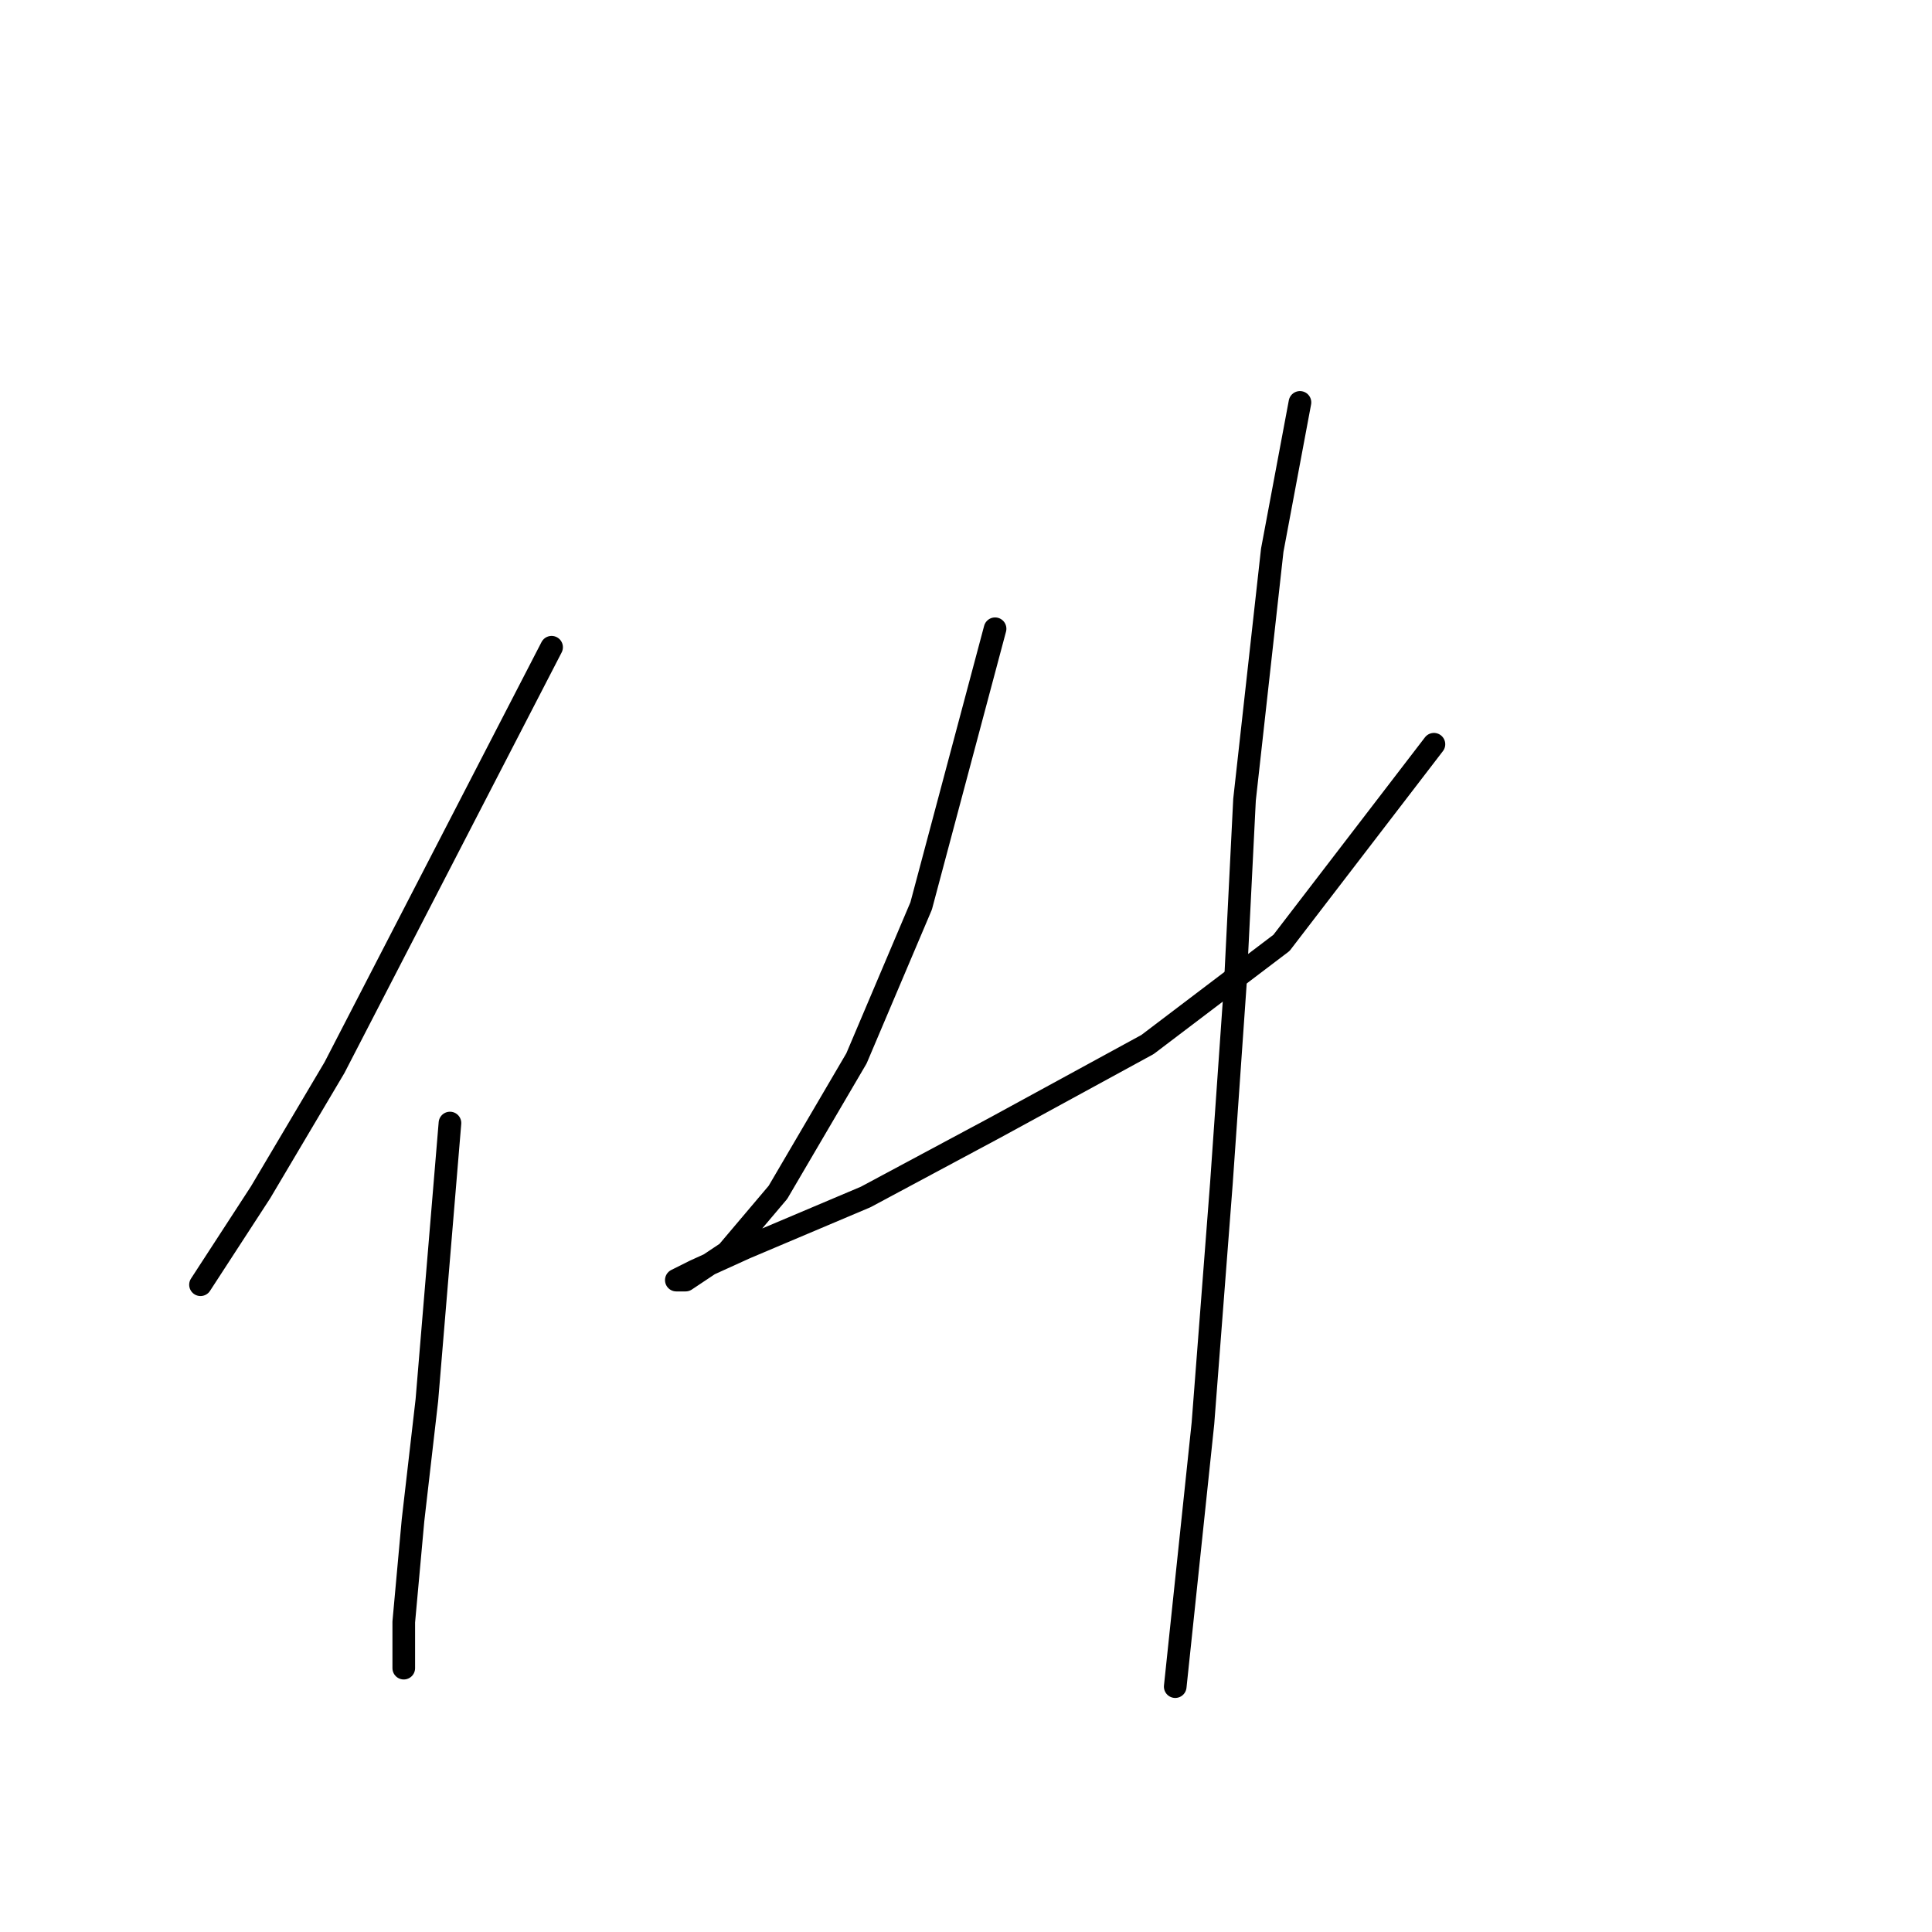 <?xml version="1.0" standalone="no"?>
    <svg width="256" height="256" xmlns="http://www.w3.org/2000/svg" version="1.1">
    <polyline stroke="black" stroke-width="3" stroke-linecap="round" fill="transparent" stroke-linejoin="round" points="73.089 85.762 44.32 141.464 34.526 157.991 26.568 170.233 26.568 170.233 " />
        <polyline stroke="black" stroke-width="3" stroke-linecap="round" fill="transparent" stroke-linejoin="round" points="59.622 148.809 56.562 185.536 54.726 201.451 53.501 214.918 53.501 221.039 53.501 221.039 " />
        <polyline stroke="black" stroke-width="3" stroke-linecap="round" fill="transparent" stroke-linejoin="round" points="131.852 83.313 122.058 120.04 113.488 140.24 103.082 157.991 96.349 165.948 90.84 169.621 89.616 169.621 92.064 168.397 98.798 165.336 114.713 158.603 131.852 149.421 152.052 138.403 169.803 124.937 190.003 98.616 190.003 98.616 " />
        <polyline stroke="black" stroke-width="3" stroke-linecap="round" fill="transparent" stroke-linejoin="round" points="172.251 53.32 168.579 72.907 164.906 105.961 163.682 130.446 161.845 156.767 159.397 188.597 155.724 223.487 155.724 223.487 " />
        </svg>